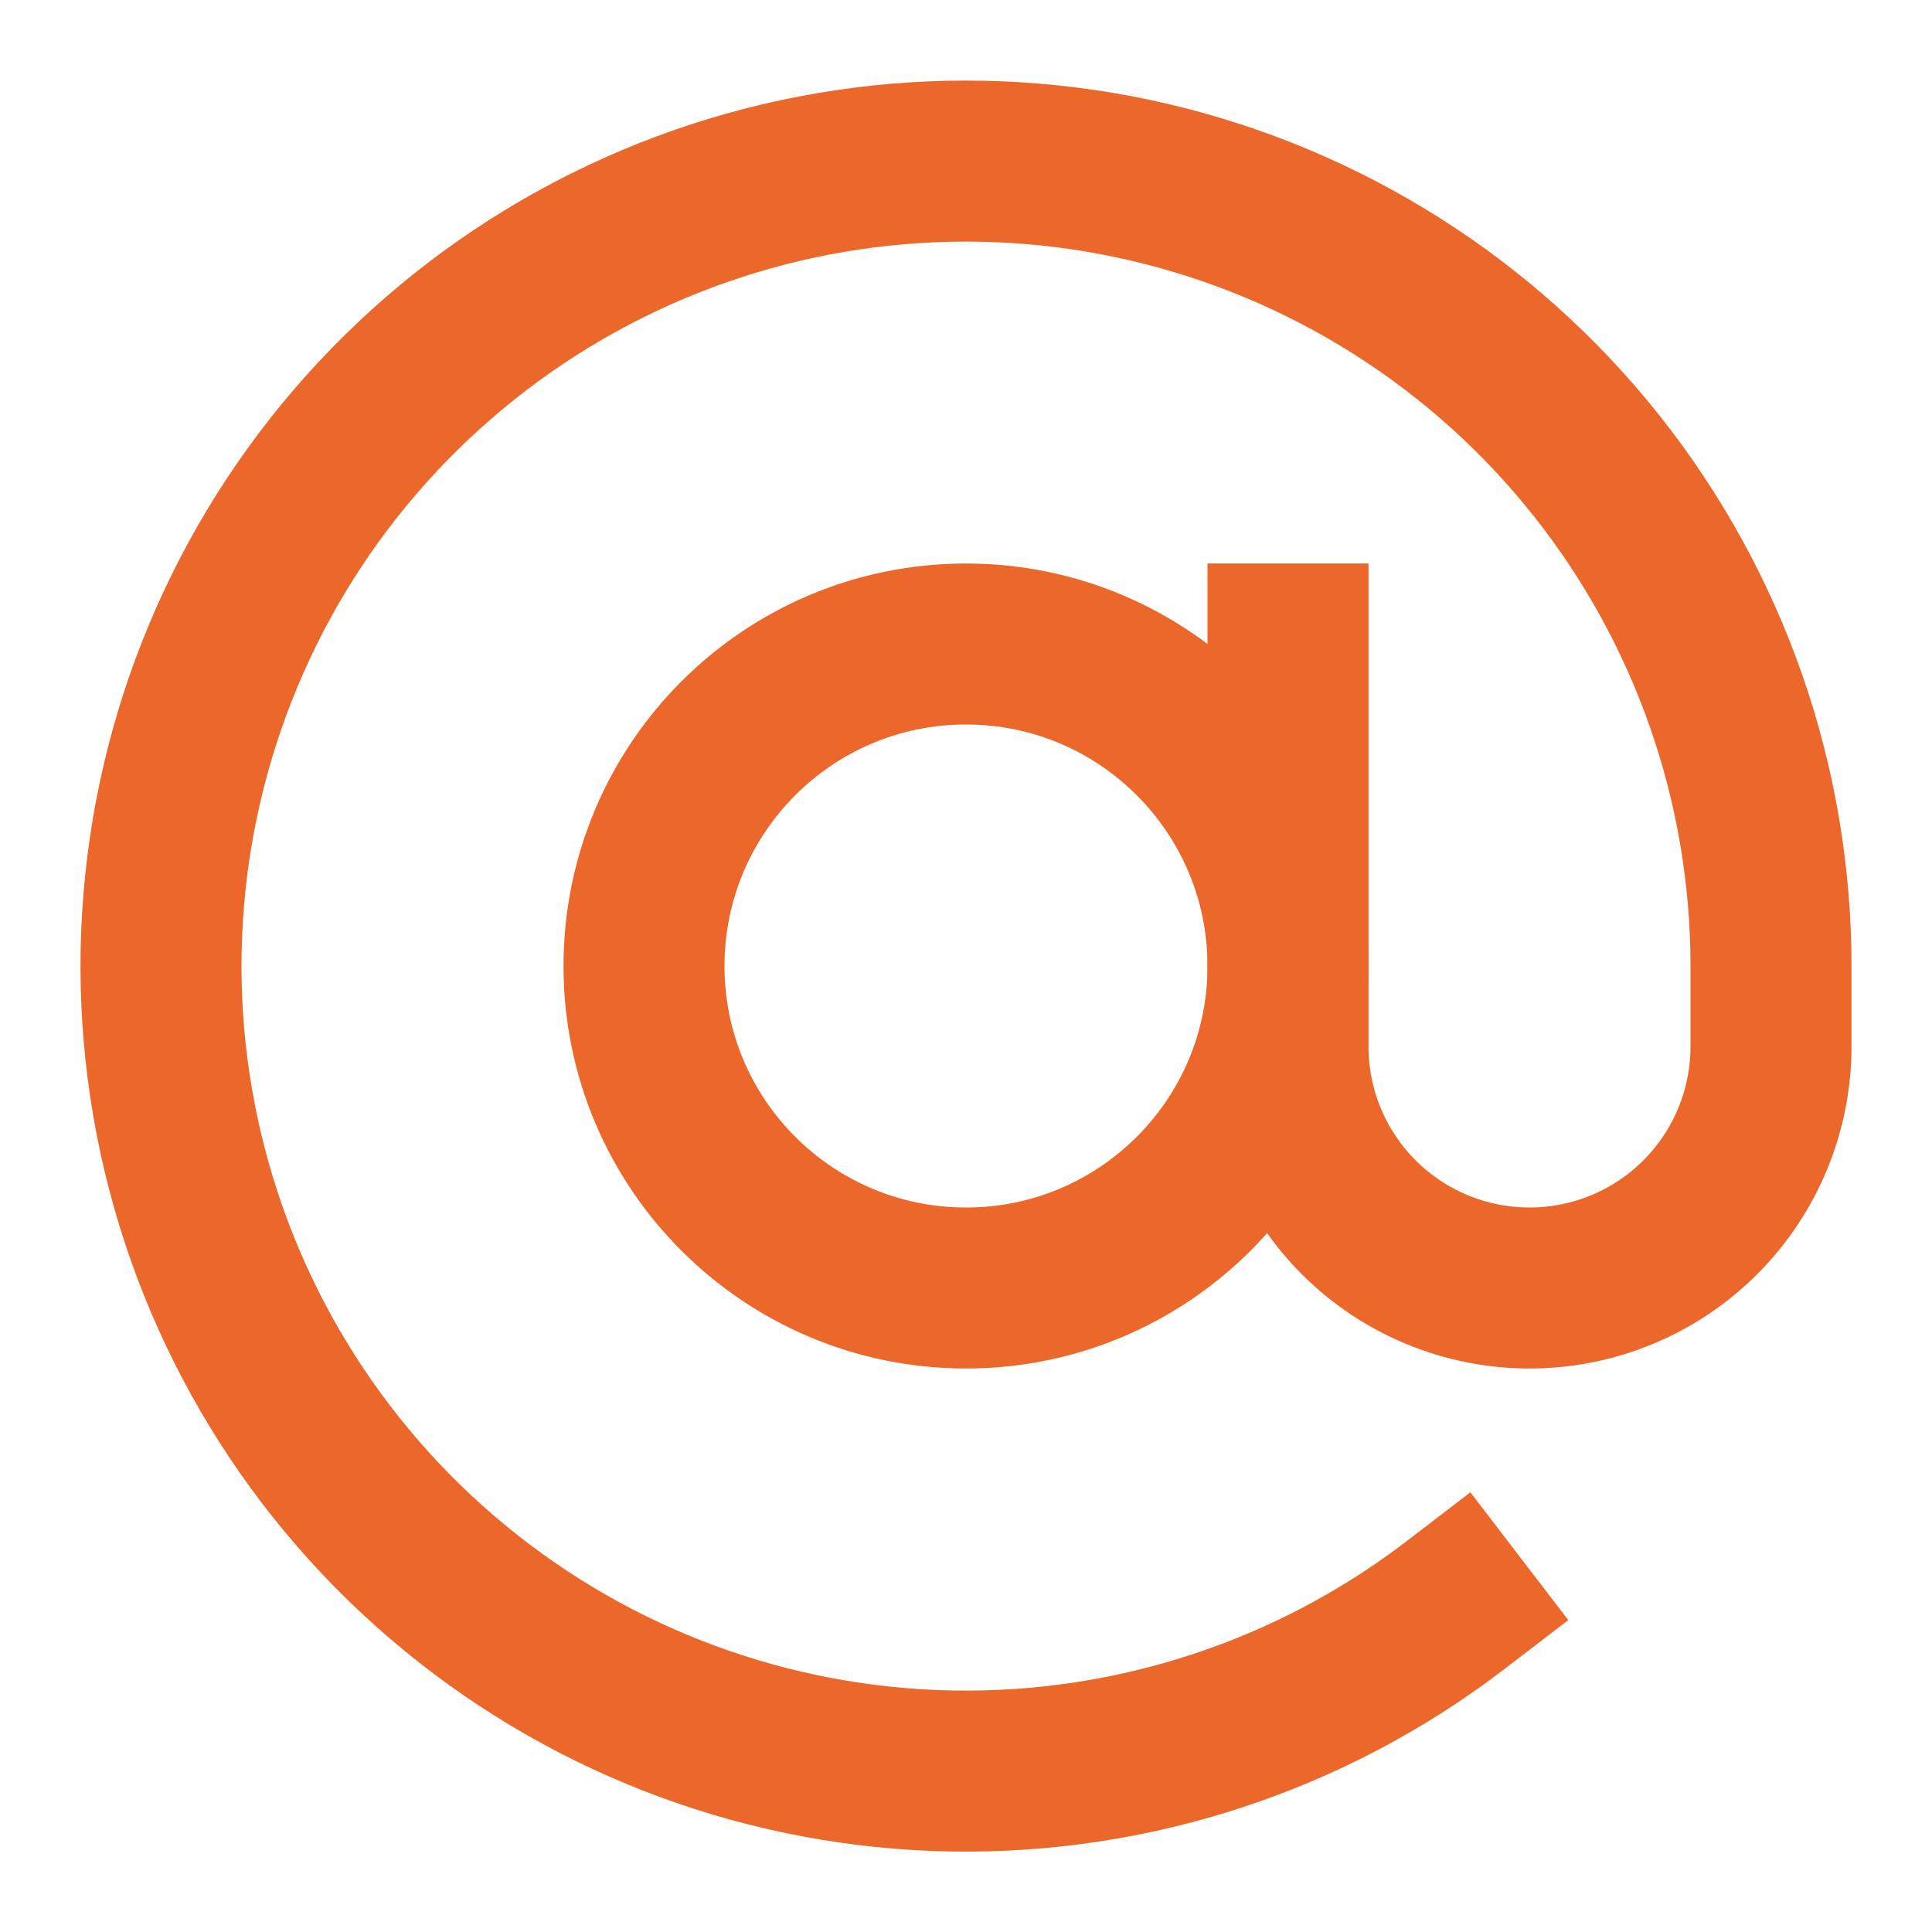 <svg width="24" height="24" viewBox="0 0 24 24" fill="none" xmlns="http://www.w3.org/2000/svg">
<path d="M12 16C14.209 16 16 14.21 16 12.001C16 9.791 14.209 8 12 8C9.791 8 8 9.791 8 12.001C8 14.21 9.791 16 12 16Z" stroke="#EC672A" stroke-width="2" stroke-linecap="square"/>
<path d="M16 8V13C16 13.796 16.316 14.559 16.879 15.122C17.441 15.684 18.204 16 19 16C19.796 16 20.559 15.684 21.121 15.122C21.684 14.559 22 13.796 22 13V12C22 9.743 21.236 7.553 19.833 5.785C18.43 4.017 16.471 2.776 14.273 2.263C12.075 1.75 9.768 1.995 7.727 2.96C5.687 3.924 4.032 5.55 3.033 7.574C2.034 9.598 1.749 11.9 2.224 14.107C2.699 16.313 3.907 18.294 5.651 19.727C7.394 21.16 9.571 21.961 11.828 22C14.085 22.038 16.288 21.313 18.08 19.94" stroke="#EC672A" stroke-width="2" stroke-linecap="square"/>
</svg>
